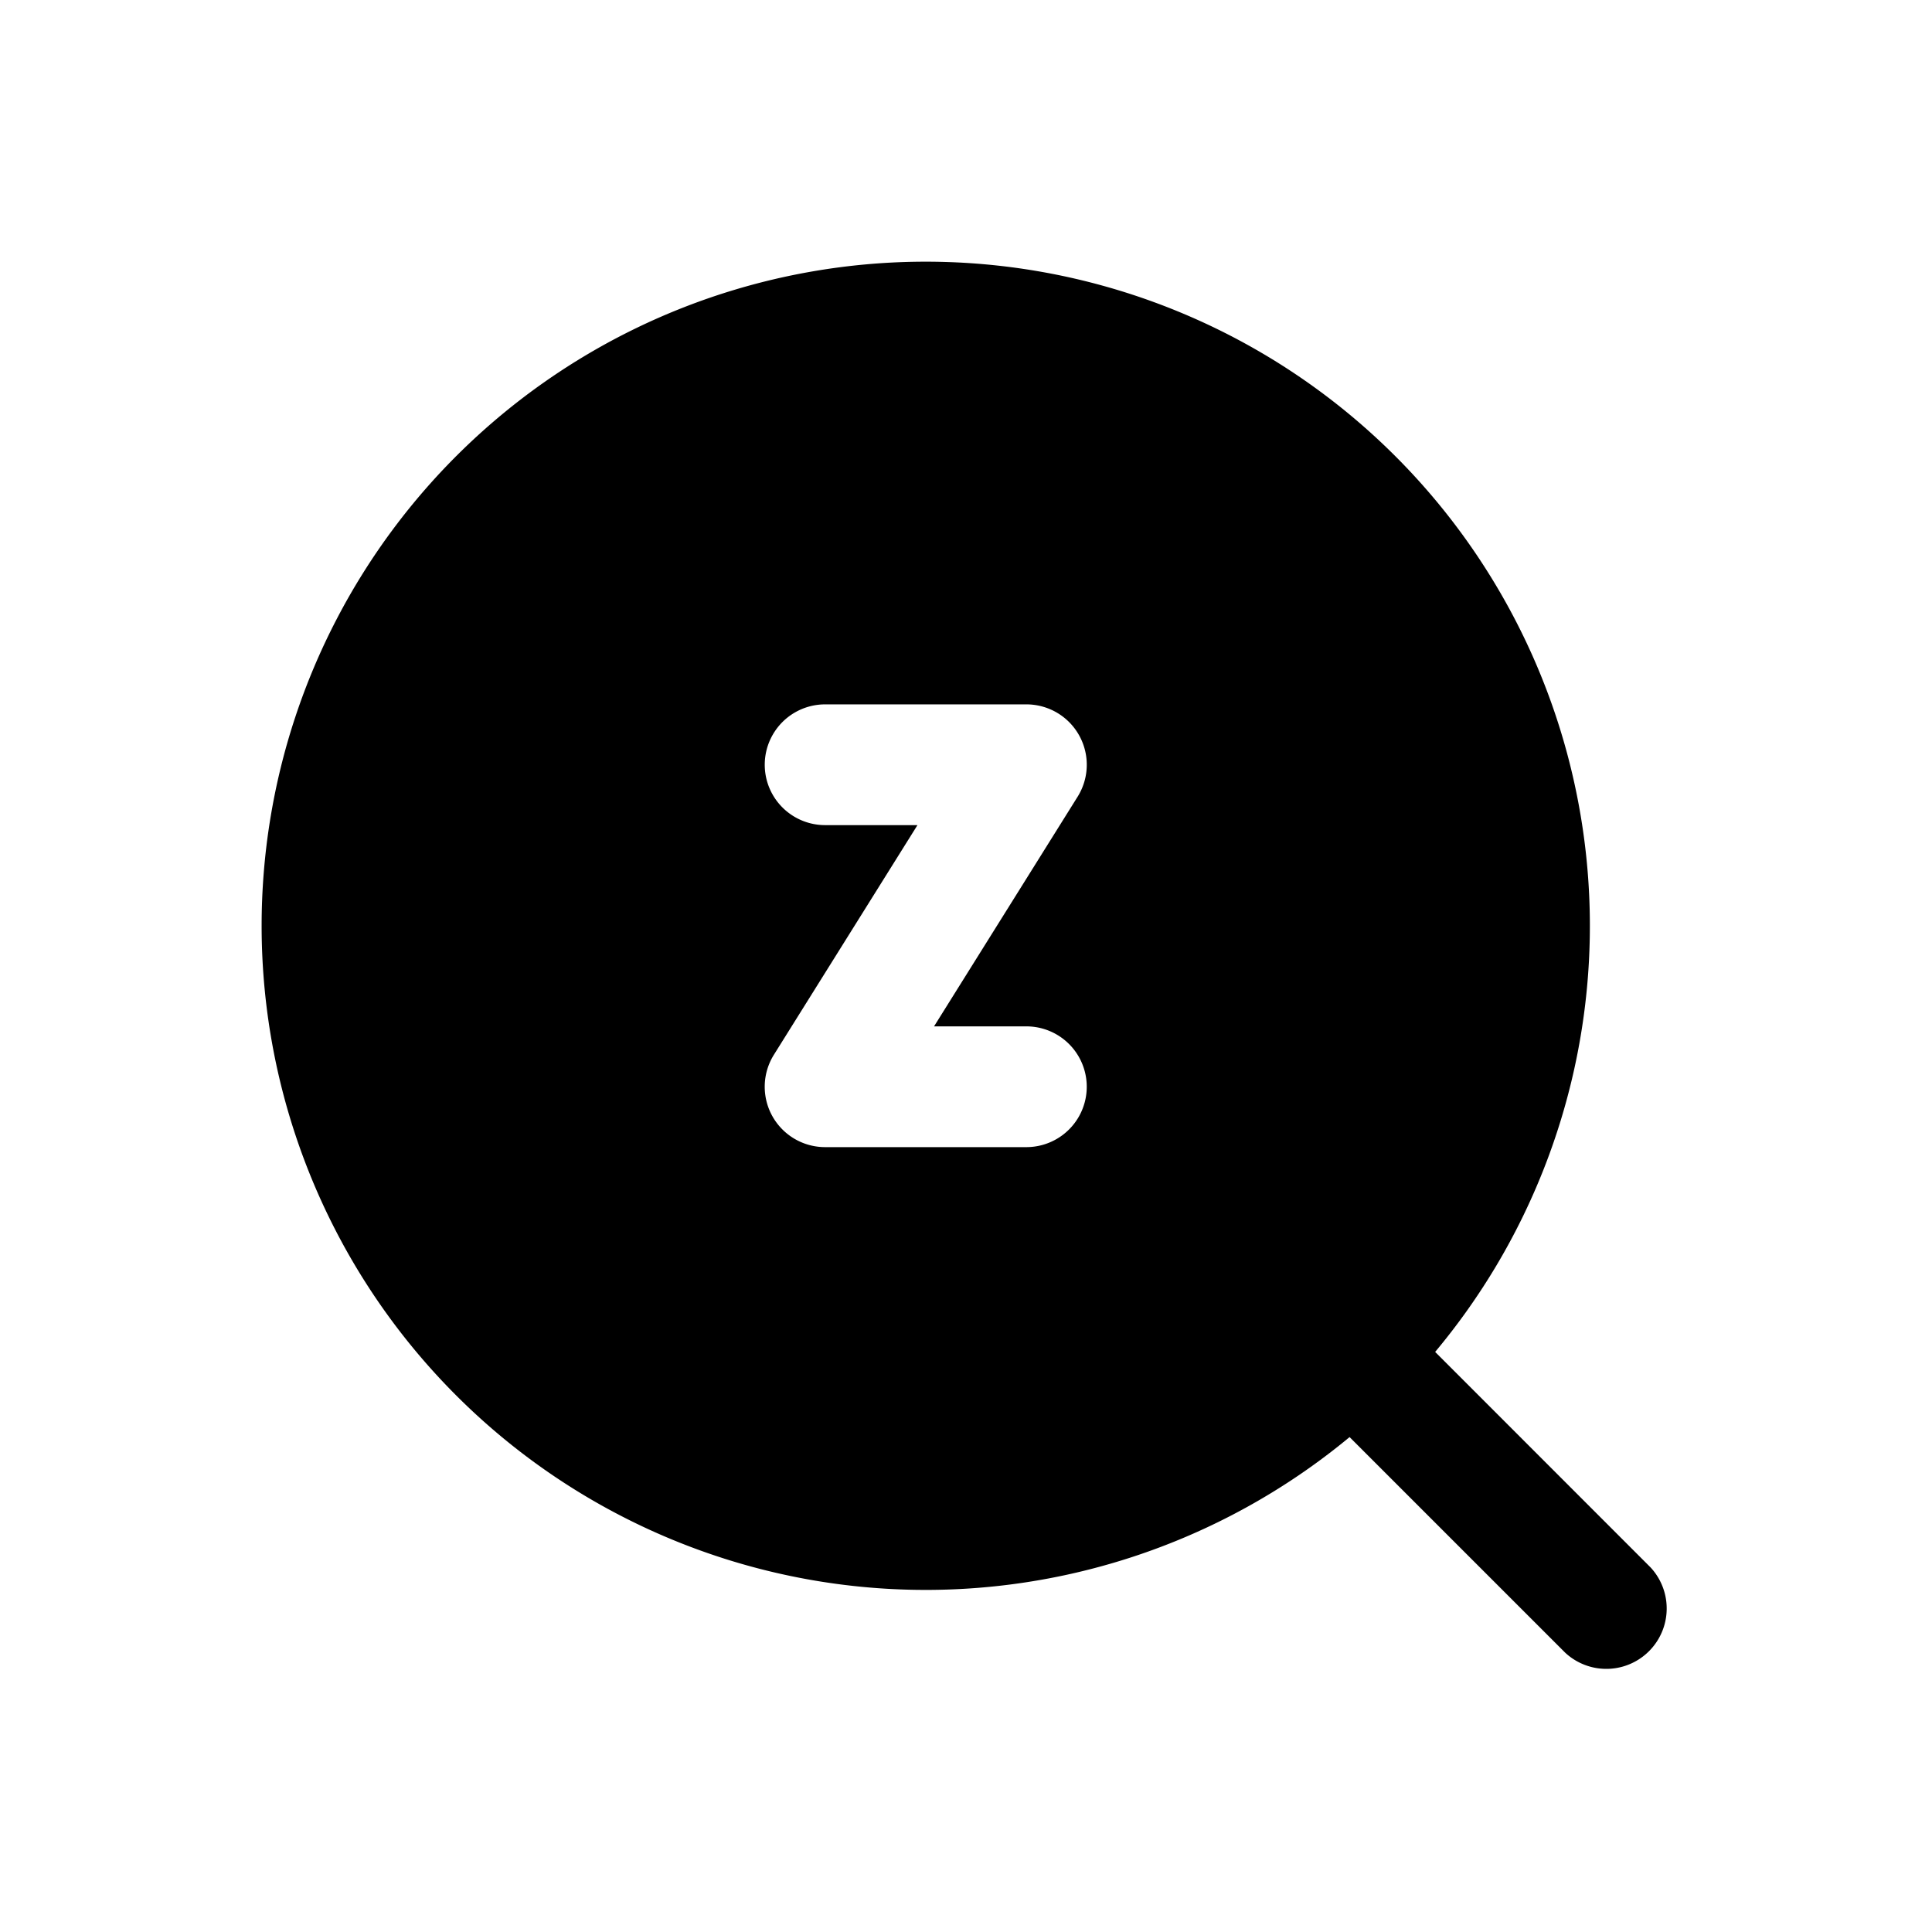 <svg xmlns="http://www.w3.org/2000/svg" width="3em" height="3em" viewBox="0 0 24 24"><path fill="currentColor" d="M3.25 11.5a8.25 8.25 0 1 1 14.578 5.294l2.675 2.676a.75.75 0 0 1-1.06 1.06l-2.678-2.678A8.25 8.25 0 0 1 3.25 11.5m7-2.75a.75.75 0 0 0 0 1.5h1.147l-1.783 2.852a.75.75 0 0 0 .636 1.148h2.5a.75.75 0 0 0 0-1.5h-1.147l1.783-2.852a.75.75 0 0 0-.636-1.148z"/></svg>